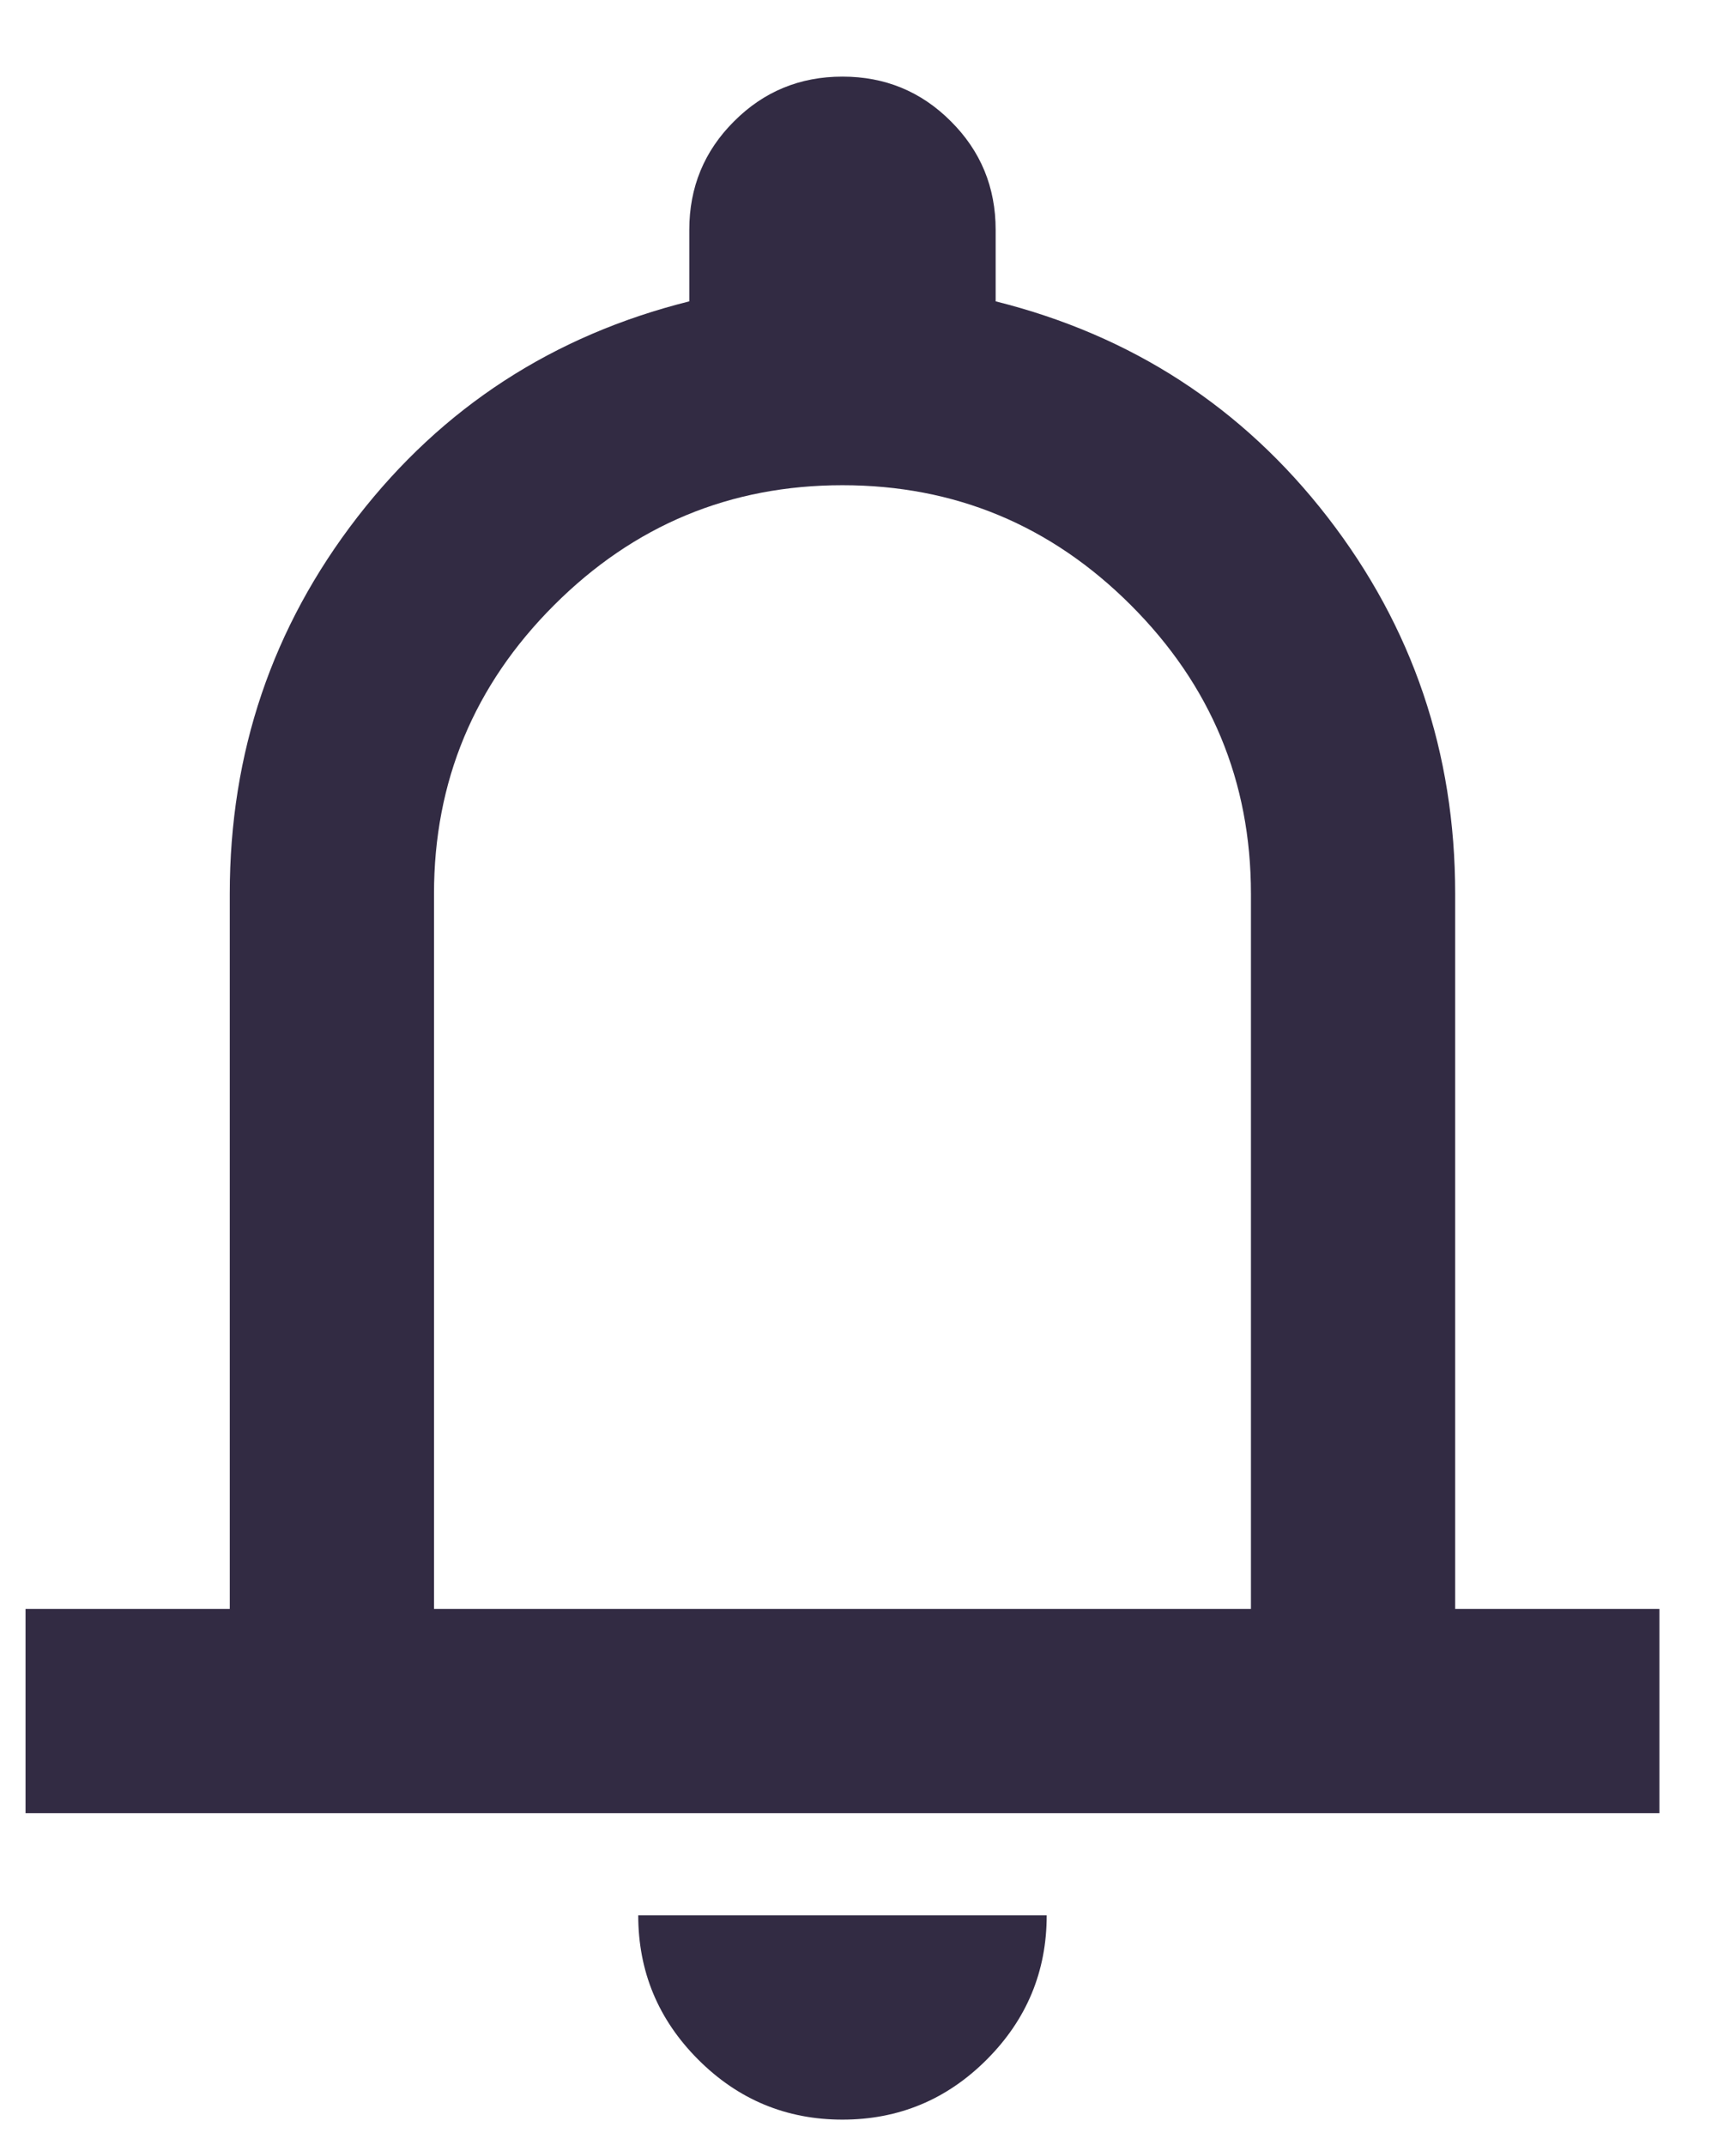 <svg width="17" height="21" viewBox="0 0 17 21" fill="none" xmlns="http://www.w3.org/2000/svg">
<path d="M0.25 17.75V15.75H2.25V8.75C2.25 7.367 2.667 6.138 3.5 5.062C4.333 3.987 5.417 3.283 6.75 2.95V2.25C6.75 1.833 6.896 1.479 7.188 1.188C7.479 0.896 7.833 0.75 8.25 0.75C8.667 0.75 9.021 0.896 9.312 1.188C9.604 1.479 9.75 1.833 9.75 2.25V2.95C11.083 3.283 12.167 3.987 13 5.062C13.833 6.138 14.25 7.367 14.25 8.75V15.75H16.25V17.75H0.25ZM8.25 20.75C7.7 20.75 7.229 20.554 6.838 20.163C6.446 19.771 6.25 19.3 6.25 18.75H10.25C10.25 19.3 10.054 19.771 9.662 20.163C9.271 20.554 8.8 20.75 8.25 20.75ZM4.25 15.75H12.25V8.75C12.25 7.65 11.858 6.708 11.075 5.925C10.292 5.142 9.35 4.75 8.25 4.75C7.15 4.75 6.208 5.142 5.425 5.925C4.642 6.708 4.25 7.65 4.25 8.75V15.75Z" fill="#322B43"/>
</svg>
